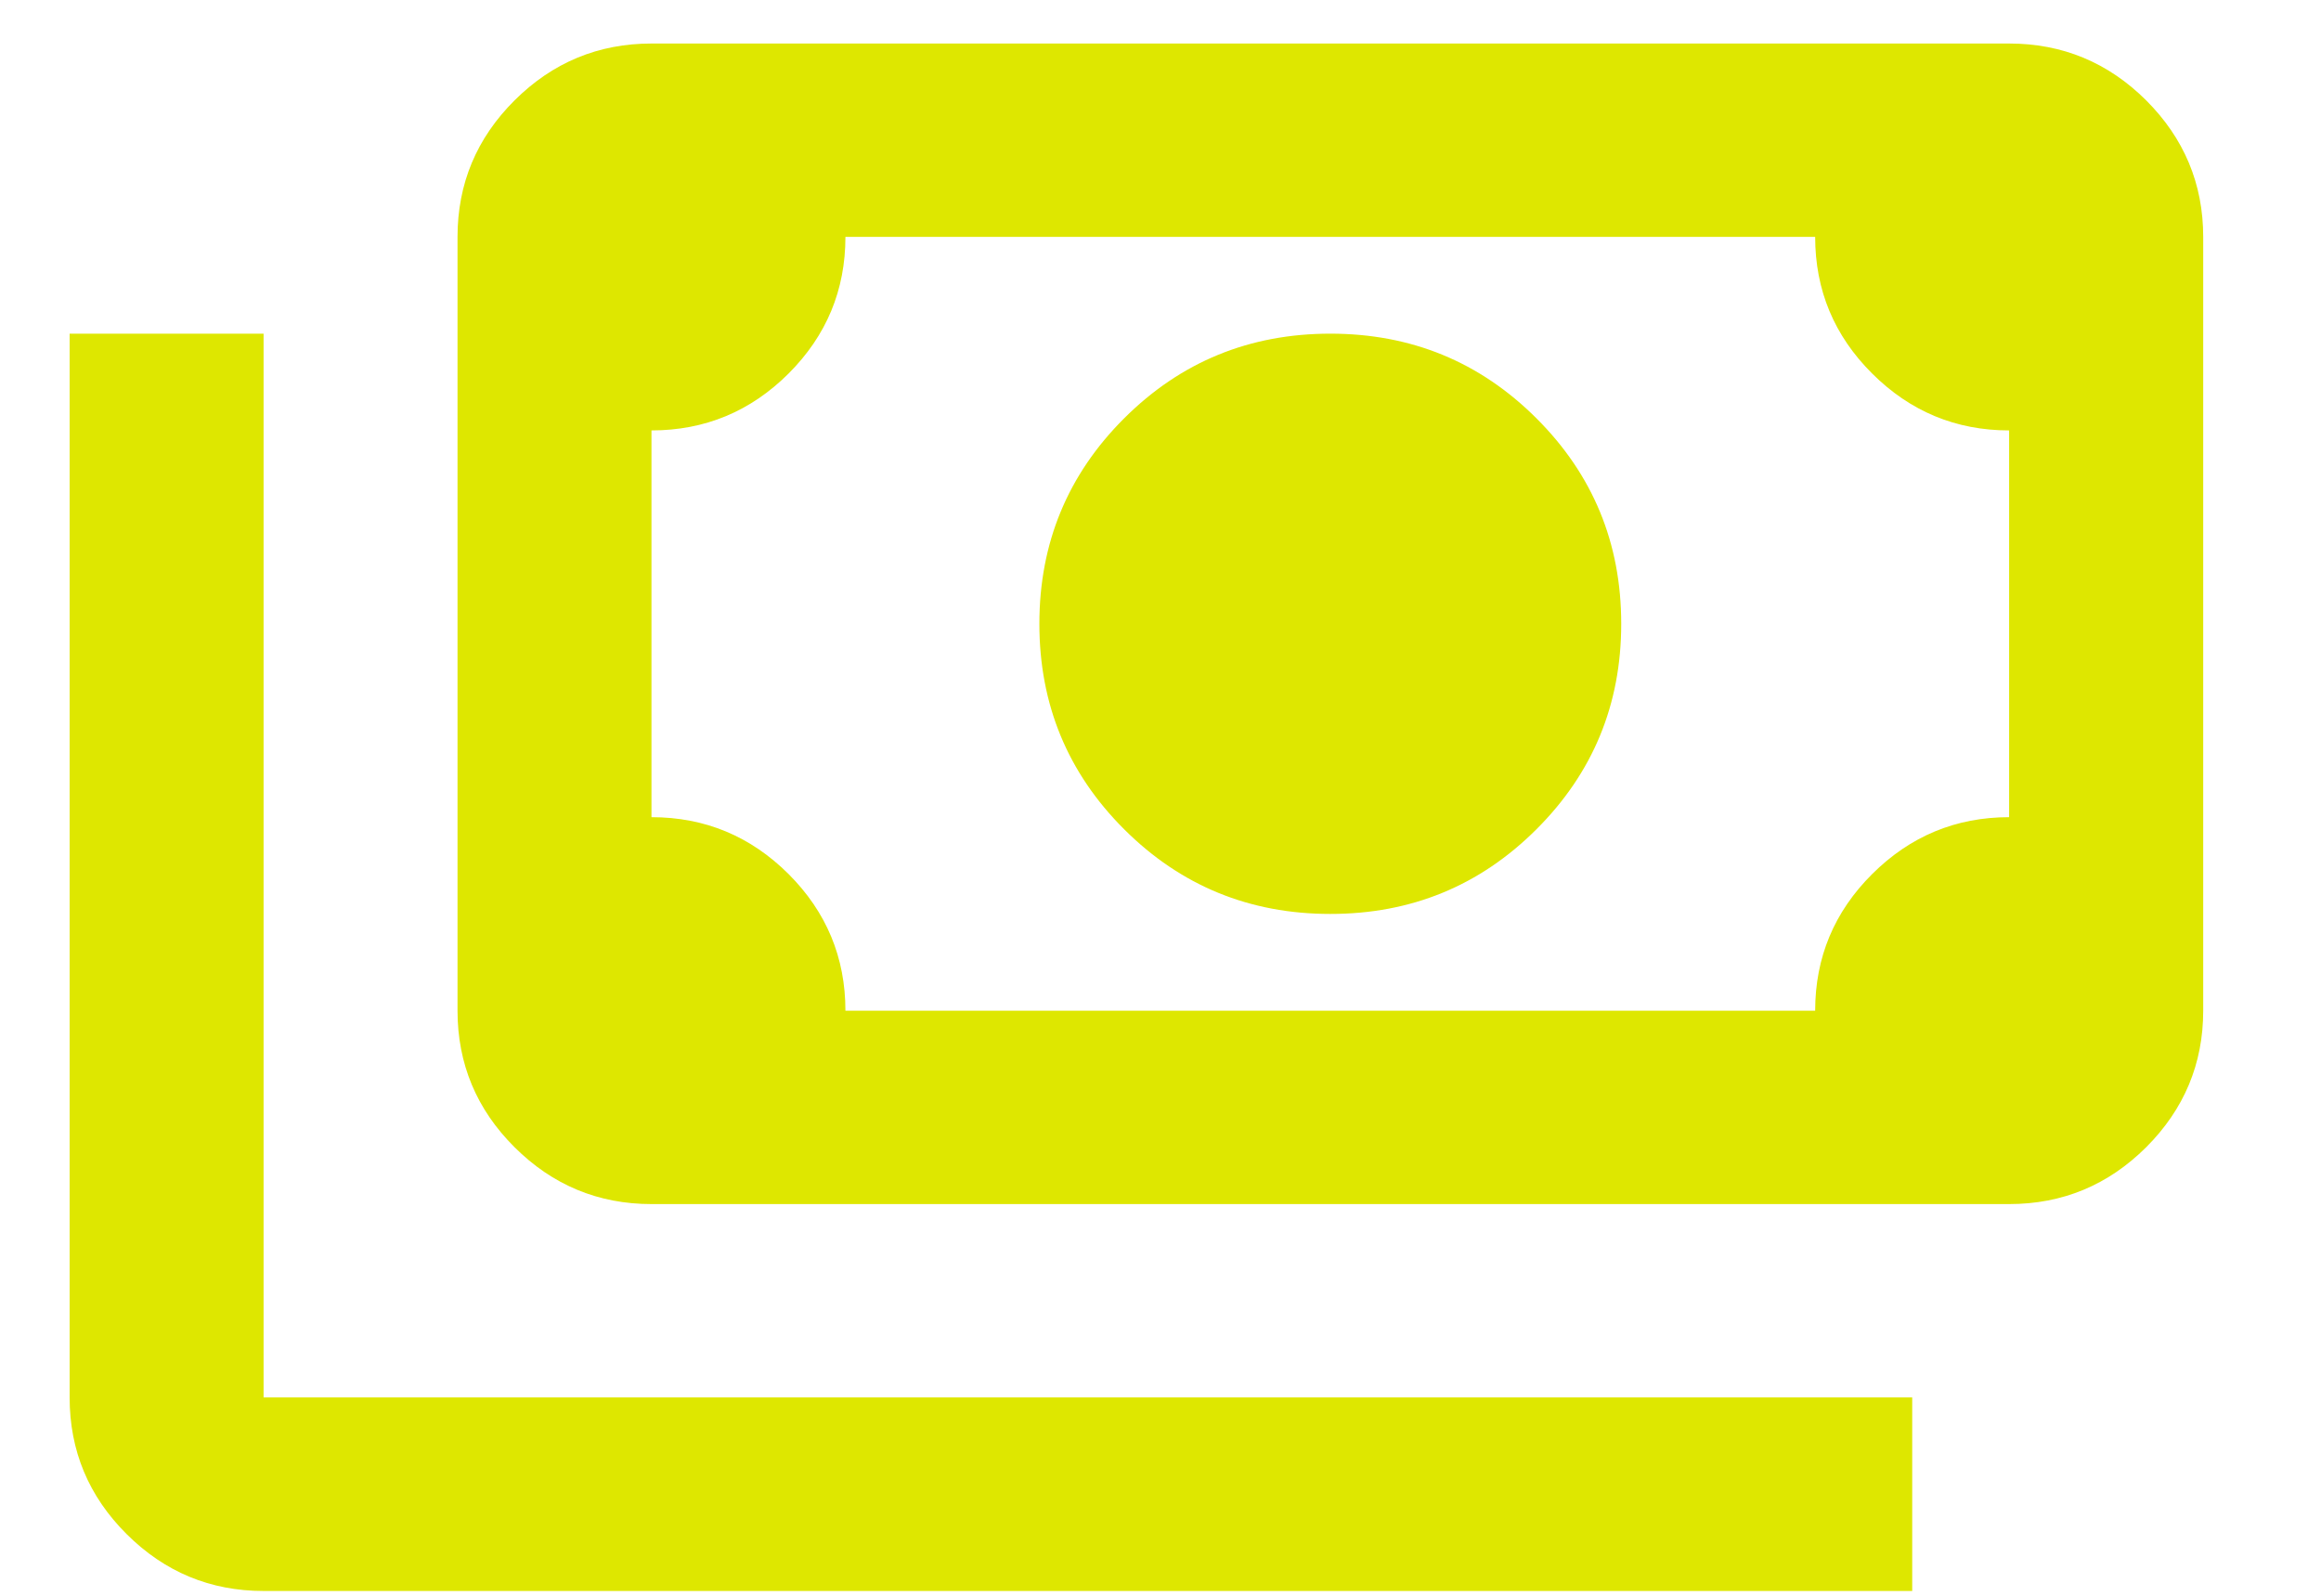 <?xml version="1.0" encoding="UTF-8" standalone="no"?><svg width='16' height='11' viewBox='0 0 16 11' fill='none' xmlns='http://www.w3.org/2000/svg'>
<path d='M9.171 6.3C8.614 6.3 8.14 6.106 7.75 5.717C7.36 5.328 7.165 4.856 7.165 4.3C7.165 3.744 7.36 3.272 7.75 2.883C8.14 2.494 8.614 2.3 9.171 2.3C9.728 2.3 10.201 2.494 10.591 2.883C10.981 3.272 11.176 3.744 11.176 4.3C11.176 4.856 10.981 5.328 10.591 5.717C10.201 6.106 9.728 6.3 9.171 6.3ZM4.491 8.3C4.124 8.3 3.809 8.169 3.547 7.908C3.285 7.647 3.154 7.333 3.154 6.967V1.633C3.154 1.267 3.285 0.953 3.547 0.692C3.809 0.431 4.124 0.3 4.491 0.3H13.85C14.218 0.3 14.533 0.431 14.795 0.692C15.056 0.953 15.188 1.267 15.188 1.633V6.967C15.188 7.333 15.056 7.647 14.795 7.908C14.533 8.169 14.218 8.3 13.85 8.3H4.491ZM5.828 6.967H12.513C12.513 6.6 12.644 6.286 12.906 6.025C13.168 5.764 13.483 5.633 13.85 5.633V2.967C13.483 2.967 13.168 2.836 12.906 2.575C12.644 2.314 12.513 2 12.513 1.633H5.828C5.828 2 5.697 2.314 5.436 2.575C5.174 2.836 4.859 2.967 4.491 2.967V5.633C4.859 5.633 5.174 5.764 5.436 6.025C5.697 6.286 5.828 6.6 5.828 6.967ZM13.182 10.967H1.817C1.45 10.967 1.135 10.836 0.873 10.575C0.611 10.314 0.48 10 0.48 9.633V2.3H1.817V9.633H13.182V10.967Z' fill='#DEE700'/>
</svg>
